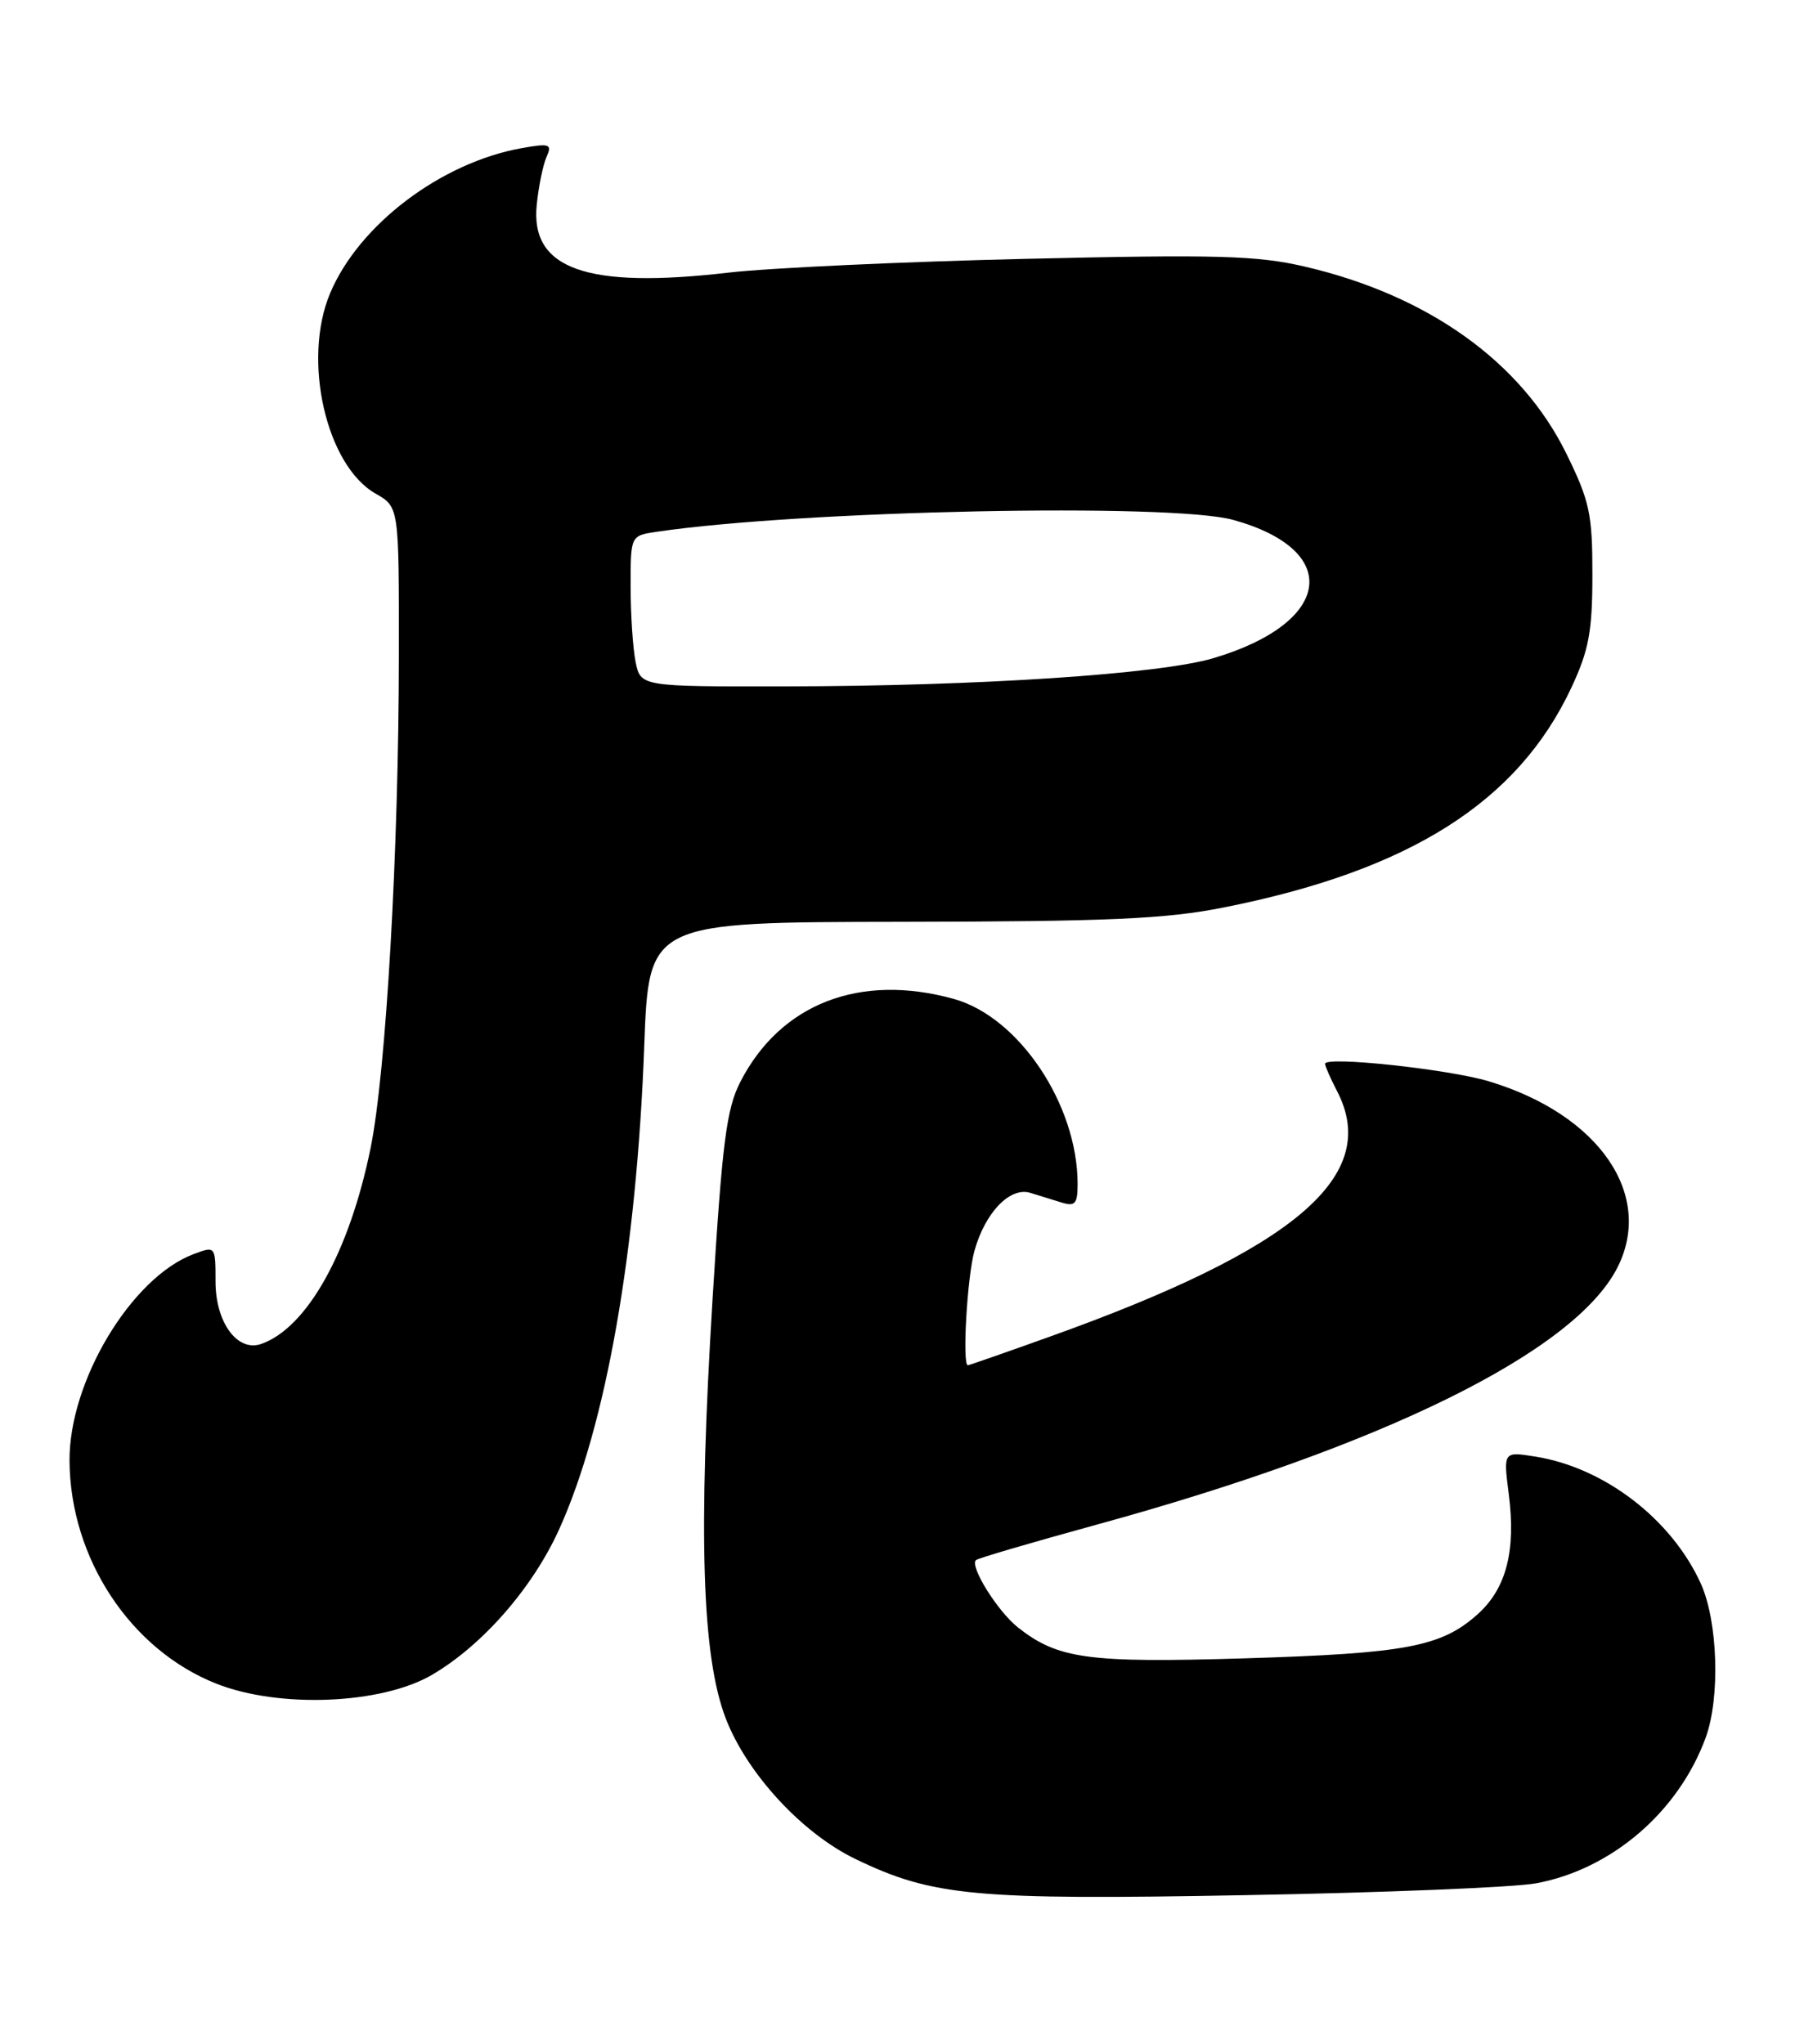 <?xml version="1.0" encoding="UTF-8" standalone="no"?>
<!DOCTYPE svg PUBLIC "-//W3C//DTD SVG 1.1//EN" "http://www.w3.org/Graphics/SVG/1.1/DTD/svg11.dtd" >
<svg xmlns="http://www.w3.org/2000/svg" xmlns:xlink="http://www.w3.org/1999/xlink" version="1.1" viewBox="0 0 226 256">
 <g >
 <path fill="currentColor"
d=" M 192.42 235.89 C 201.87 234.15 210.25 226.97 213.67 217.68 C 215.52 212.67 215.22 203.09 213.07 198.34 C 209.41 190.28 201.00 183.82 192.35 182.44 C 188.33 181.80 188.33 181.80 189.01 187.11 C 189.93 194.25 188.71 198.96 185.11 202.19 C 180.56 206.26 176.16 207.09 155.93 207.71 C 136.31 208.30 132.55 207.79 127.54 203.85 C 125.00 201.85 121.46 196.20 122.26 195.41 C 122.48 195.18 129.28 193.19 137.37 190.97 C 173.22 181.14 197.15 169.36 202.58 158.85 C 207.30 149.71 200.36 139.59 186.50 135.43 C 181.43 133.91 166.00 132.26 166.00 133.24 C 166.00 133.53 166.67 135.06 167.49 136.64 C 173.04 147.26 162.34 156.40 131.40 167.46 C 125.96 169.41 121.39 171.00 121.25 171.00 C 120.53 171.00 121.16 159.97 122.07 156.69 C 123.41 151.86 126.54 148.61 129.09 149.41 C 130.14 149.73 131.90 150.28 133.00 150.62 C 134.69 151.14 135.00 150.77 135.00 148.30 C 135.00 138.36 127.66 127.39 119.50 125.12 C 107.73 121.85 97.78 125.71 92.75 135.50 C 91.01 138.88 90.48 143.06 89.28 162.50 C 87.45 192.26 87.93 207.50 90.93 215.26 C 93.59 222.15 100.49 229.62 107.16 232.84 C 116.84 237.51 122.06 238.00 156.00 237.37 C 173.32 237.06 189.72 236.39 192.42 235.89 Z  M 54.13 209.77 C 60.45 206.07 66.72 198.89 70.04 191.57 C 75.91 178.62 79.75 156.84 80.71 131.00 C 81.28 115.50 81.28 115.50 112.89 115.46 C 138.87 115.42 146.07 115.11 153.31 113.66 C 176.59 109.04 190.15 100.46 196.86 86.12 C 199.05 81.44 199.49 79.08 199.49 71.99 C 199.50 64.38 199.15 62.76 196.22 56.80 C 190.58 45.33 178.93 37.00 163.50 33.40 C 157.51 32.00 152.47 31.86 128.50 32.42 C 113.10 32.78 96.33 33.56 91.23 34.15 C 73.49 36.21 66.42 33.70 67.24 25.66 C 67.47 23.37 68.02 20.68 68.46 19.68 C 69.19 18.04 68.89 17.93 65.38 18.55 C 55.27 20.35 44.97 28.14 41.36 36.72 C 37.84 45.06 40.85 58.30 47.06 61.83 C 49.99 63.50 49.99 63.50 49.97 82.00 C 49.96 106.52 48.36 134.34 46.42 143.83 C 43.76 156.84 38.47 166.31 32.73 168.33 C 29.74 169.38 27.00 165.64 27.00 160.52 C 27.00 156.06 26.99 156.05 24.25 157.08 C 16.44 160.02 8.63 173.04 8.71 183.00 C 8.80 195.19 16.34 206.63 27.10 210.88 C 34.99 214.00 47.81 213.47 54.13 209.77 Z  M 79.62 82.88 C 79.28 81.16 79.00 76.90 79.00 73.42 C 79.00 67.09 79.00 67.09 82.25 66.61 C 100.37 63.93 146.74 62.97 154.50 65.12 C 168.22 68.92 166.91 78.02 152.00 82.44 C 145.25 84.44 122.55 85.94 98.38 85.97 C 80.25 86.00 80.25 86.00 79.62 82.88 Z "/>
</g>
</svg>